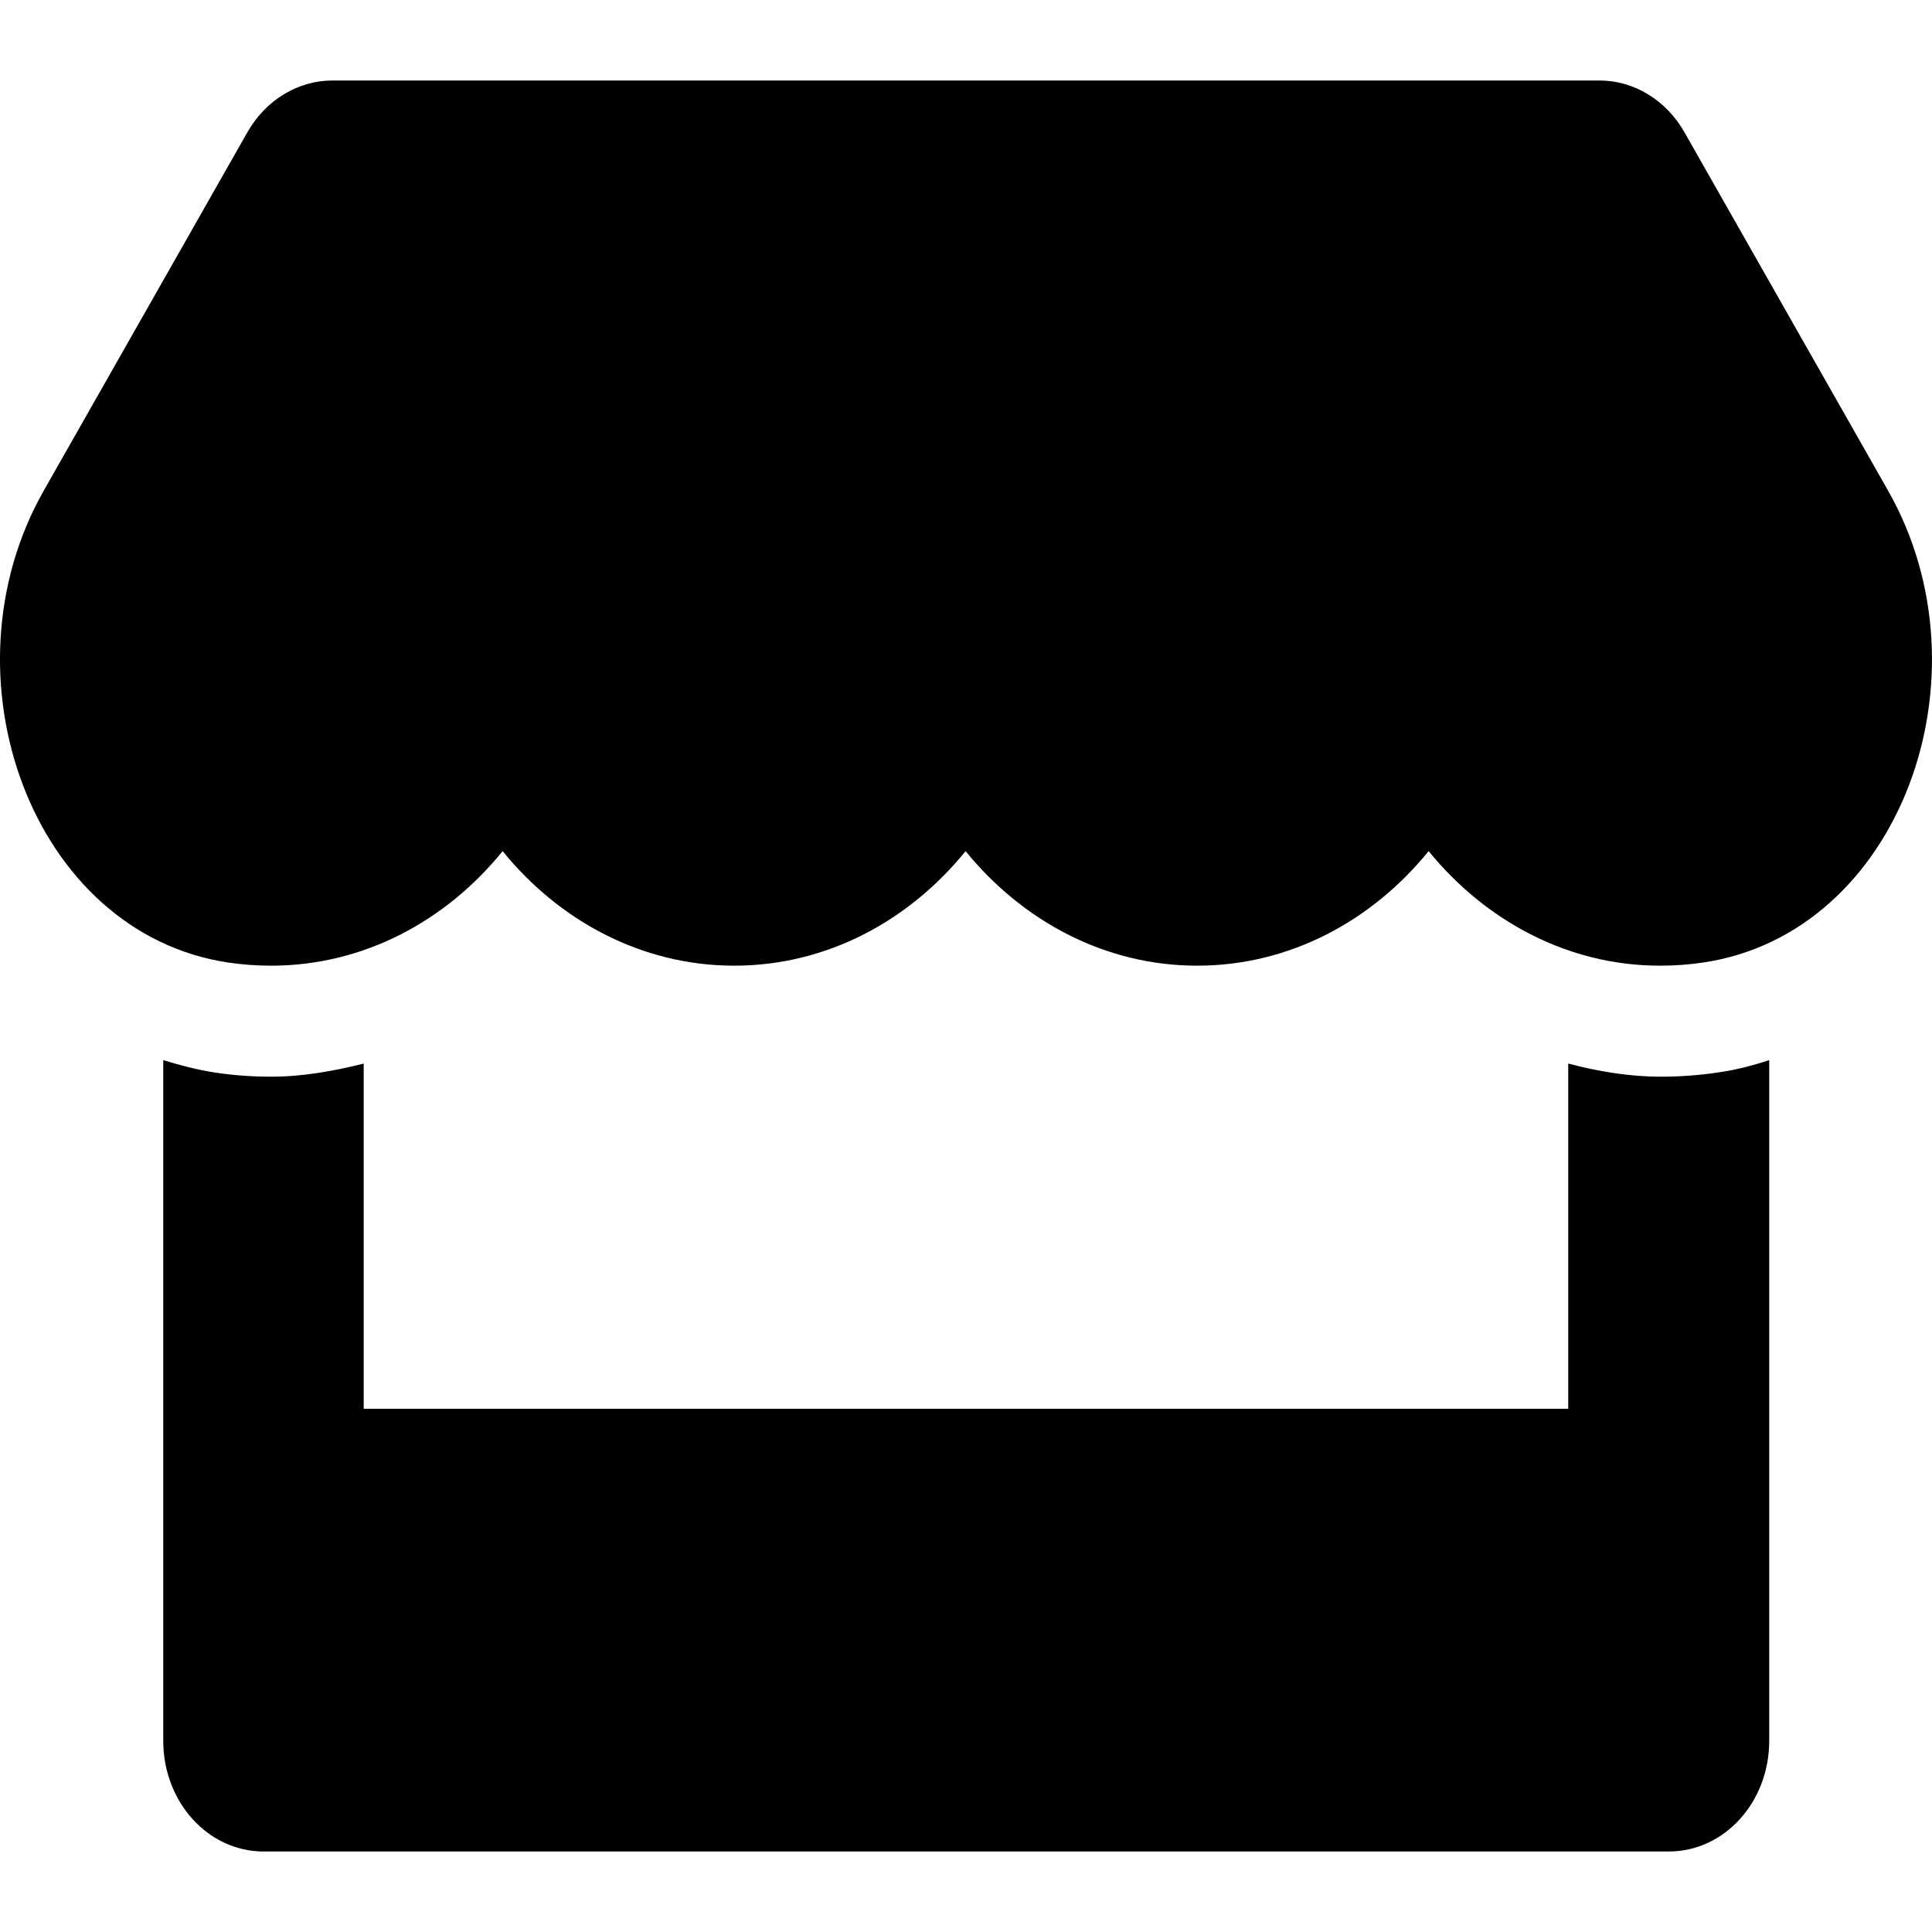 <svg viewBox="0 0 24 24" fill="currentColor" xmlns="http://www.w3.org/2000/svg">
  <path d="M23.455 6.096L20.926 1.645C20.7 1.245 20.299 1 19.87 1H4.128C3.7 1 3.298 1.245 3.072 1.645L0.543 6.096C-0.762 8.395 0.395 11.592 2.835 11.957C3.01 11.983 3.189 11.996 3.368 11.996C4.522 11.996 5.543 11.437 6.244 10.573C6.945 11.437 7.97 11.996 9.12 11.996C10.273 11.996 11.294 11.437 11.995 10.573C12.697 11.437 13.722 11.996 14.871 11.996C16.024 11.996 17.045 11.437 17.747 10.573C18.452 11.437 19.473 11.996 20.622 11.996C20.805 11.996 20.981 11.983 21.156 11.957C23.603 11.596 24.764 8.399 23.455 6.096ZM20.63 13.375C20.241 13.375 19.855 13.31 19.481 13.212V17.5H4.518V13.212C4.144 13.306 3.758 13.375 3.368 13.375C3.135 13.375 2.897 13.358 2.667 13.323C2.449 13.289 2.234 13.233 2.028 13.169V21.625C2.028 22.386 2.585 23 3.275 23H20.731C21.421 23 21.978 22.386 21.978 21.625V13.169C21.768 13.238 21.558 13.293 21.339 13.323C21.102 13.358 20.868 13.375 20.63 13.375Z" />
</svg>